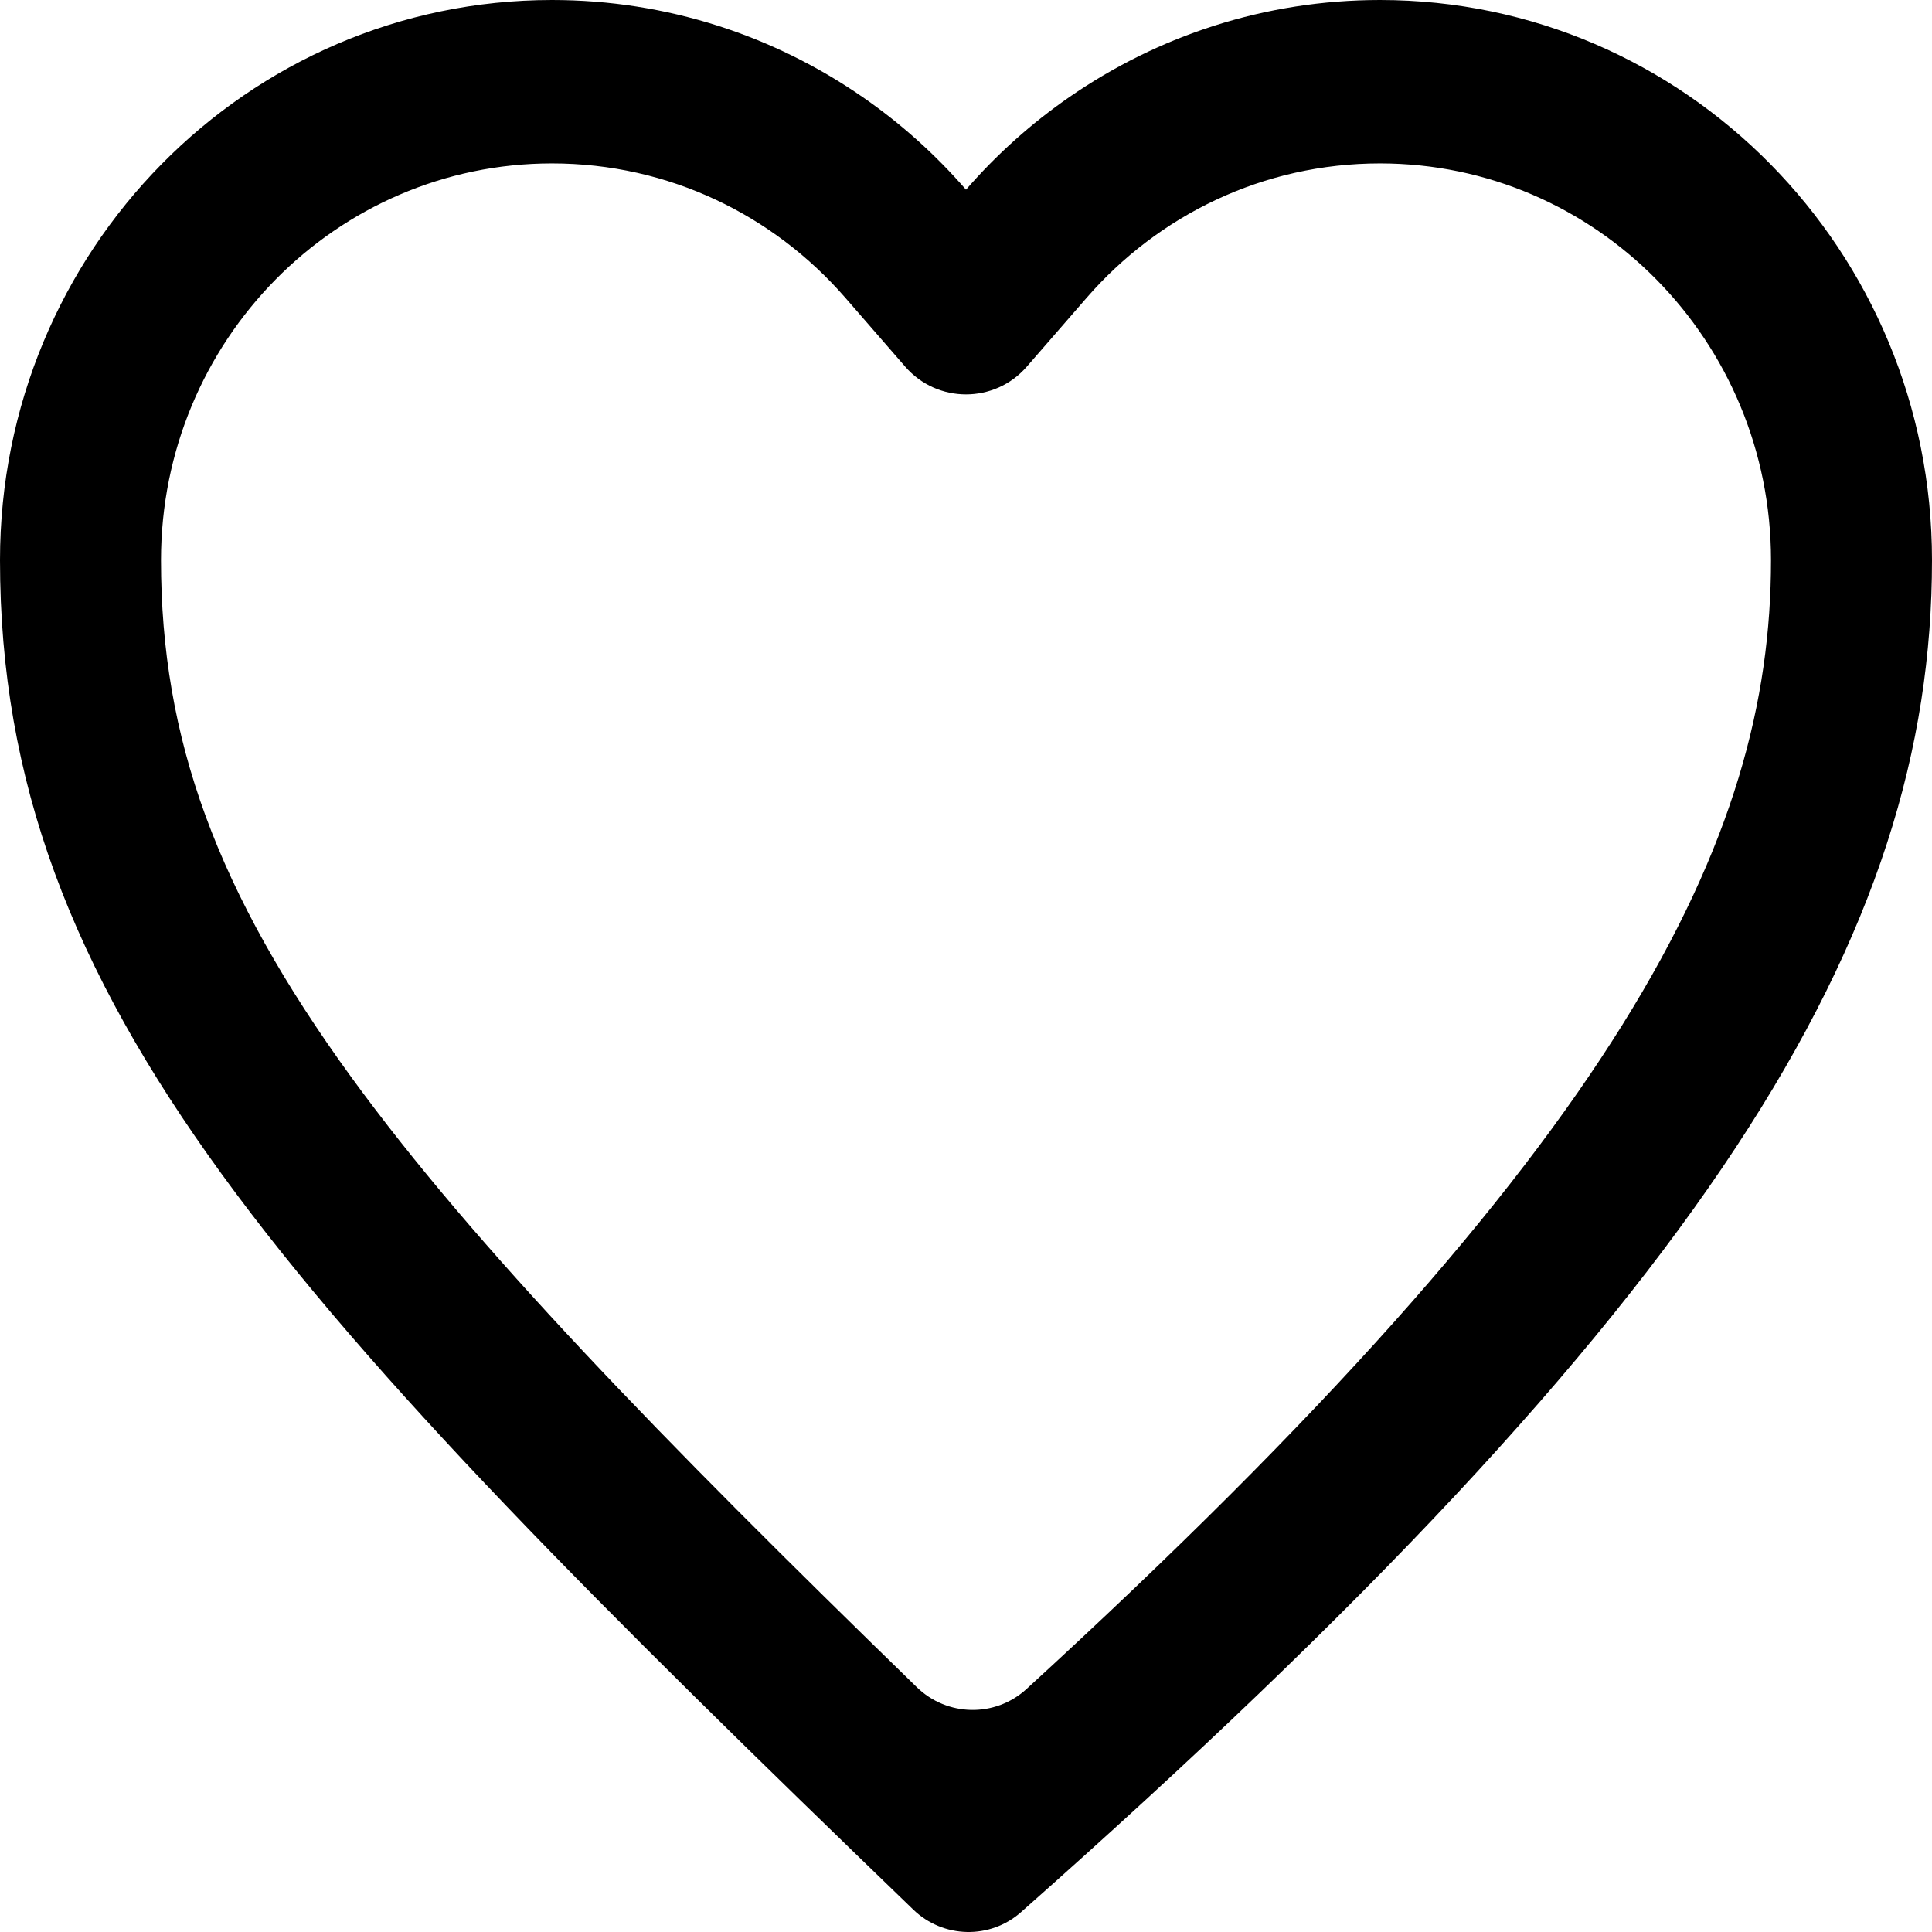 <svg width="16" height="16" viewBox="0 0 24 24" fill="currentColor" xmlns="http://www.w3.org/2000/svg">
  <path fill-rule="evenodd" clip-rule="evenodd" d="M6.857 0C8.288 0 9.616 0.445 10.715 1.205C11.19 1.533 11.621 1.92 12 2.356C12.379 1.92 12.81 1.533 13.285 1.205C14.384 0.445 15.712 0 17.143 0C20.93 0 24 3.115 24 6.958C24 11.62 21.27 16.158 12.685 23.752C12.299 24.095 11.715 24.08 11.344 23.721C3.57 16.216 0 12.46 0 6.958C0 3.115 3.07 0 6.857 0ZM10.501 3.699L11.245 4.555C11.644 5.014 12.356 5.014 12.755 4.555L13.499 3.699C14.392 2.672 15.692 2.03 17.143 2.03C19.825 2.03 22 4.236 22 6.958C22 10.434 20.164 14.195 12.751 20.982C12.363 21.337 11.766 21.326 11.389 20.959C8.182 17.838 5.902 15.496 4.366 13.384C2.687 11.074 2 9.172 2 6.958C2 4.236 4.175 2.03 6.857 2.03C8.308 2.03 9.608 2.672 10.501 3.699Z" fill="currentColor"/>
</svg>
